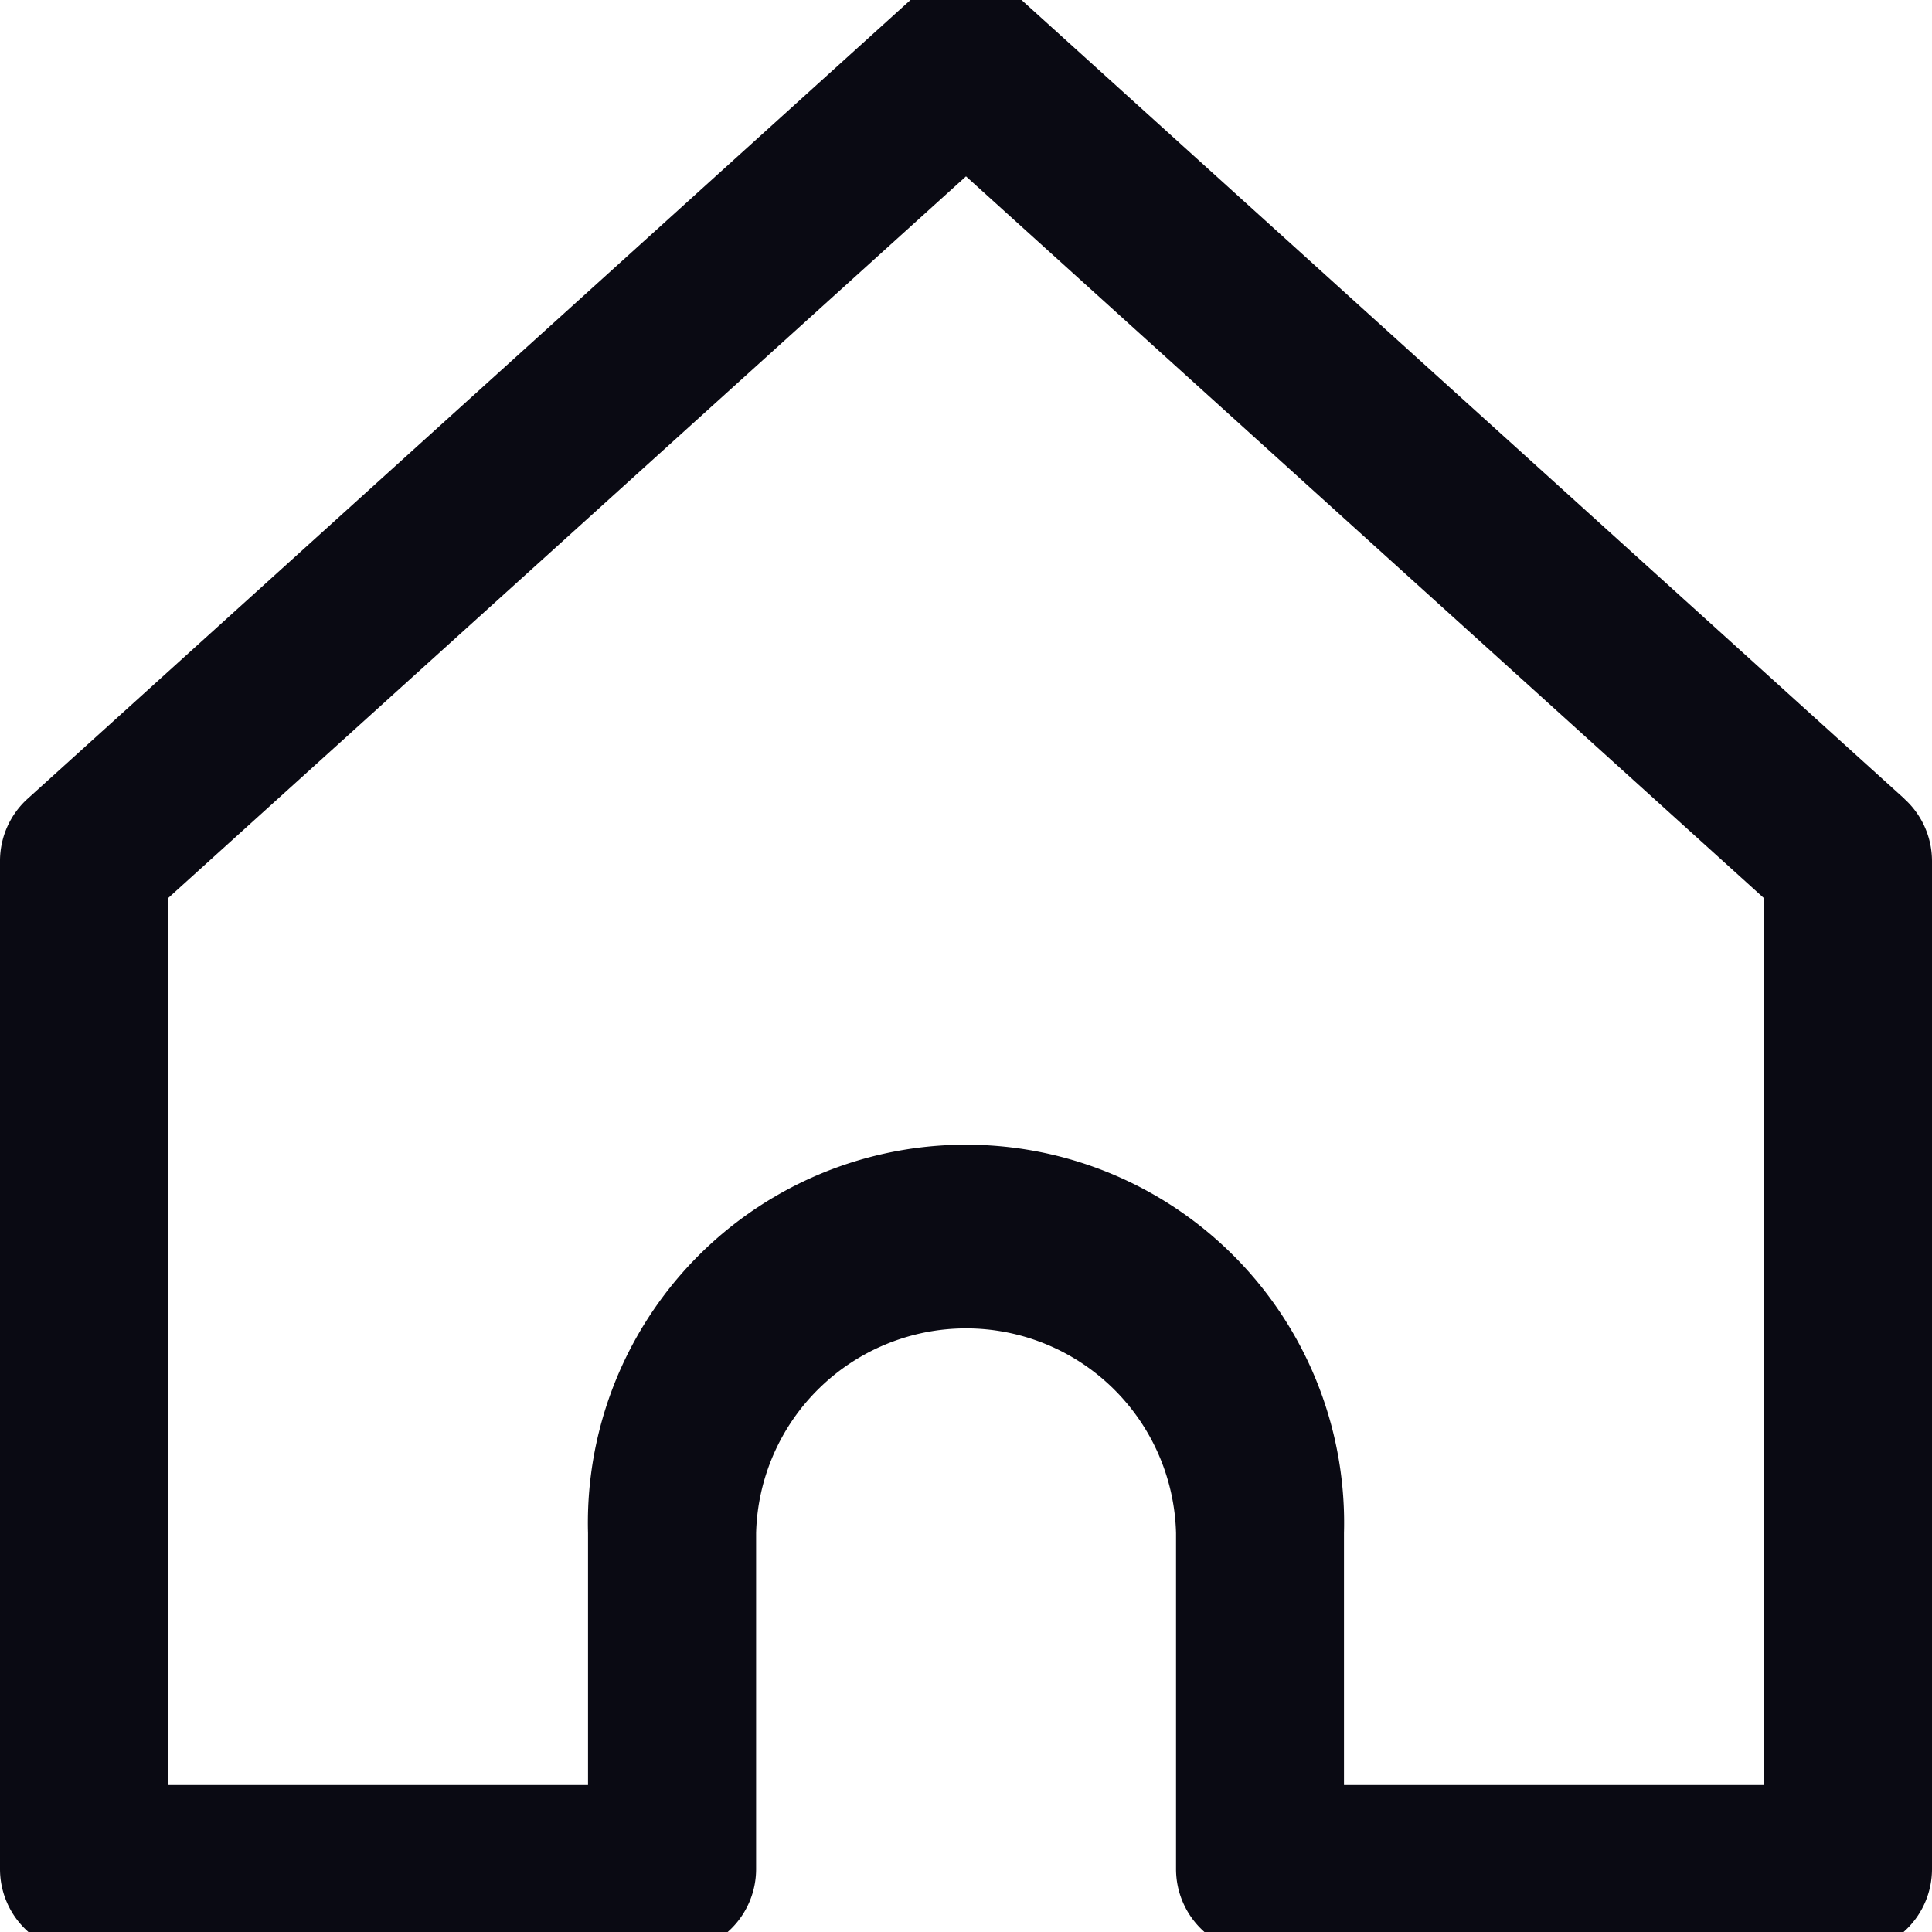<svg data-tags="instagram" xmlns="http://www.w3.org/2000/svg" viewBox="0 0 14 14"><path d="M13.8 5.788 7.408.005a.607.607 0 0 0-.816 0L.2 5.788a.608.608 0 0 0-.2.451v7.305a.608.608 0 0 0 .609.608h4.26a.608.608 0 0 0 .61-.608v-2.435a1.522 1.522 0 0 1 3.043 0v2.435a.608.608 0 0 0 .608.608h4.261a.608.608 0 0 0 .609-.608V6.239a.608.608 0 0 0-.2-.45Zm-1.017 7.147H9.739v-1.826a2.74 2.74 0 1 0-5.478 0v1.826H1.217V6.509L7 1.278l5.783 5.231Z" fill="#0a0a13"/></svg>